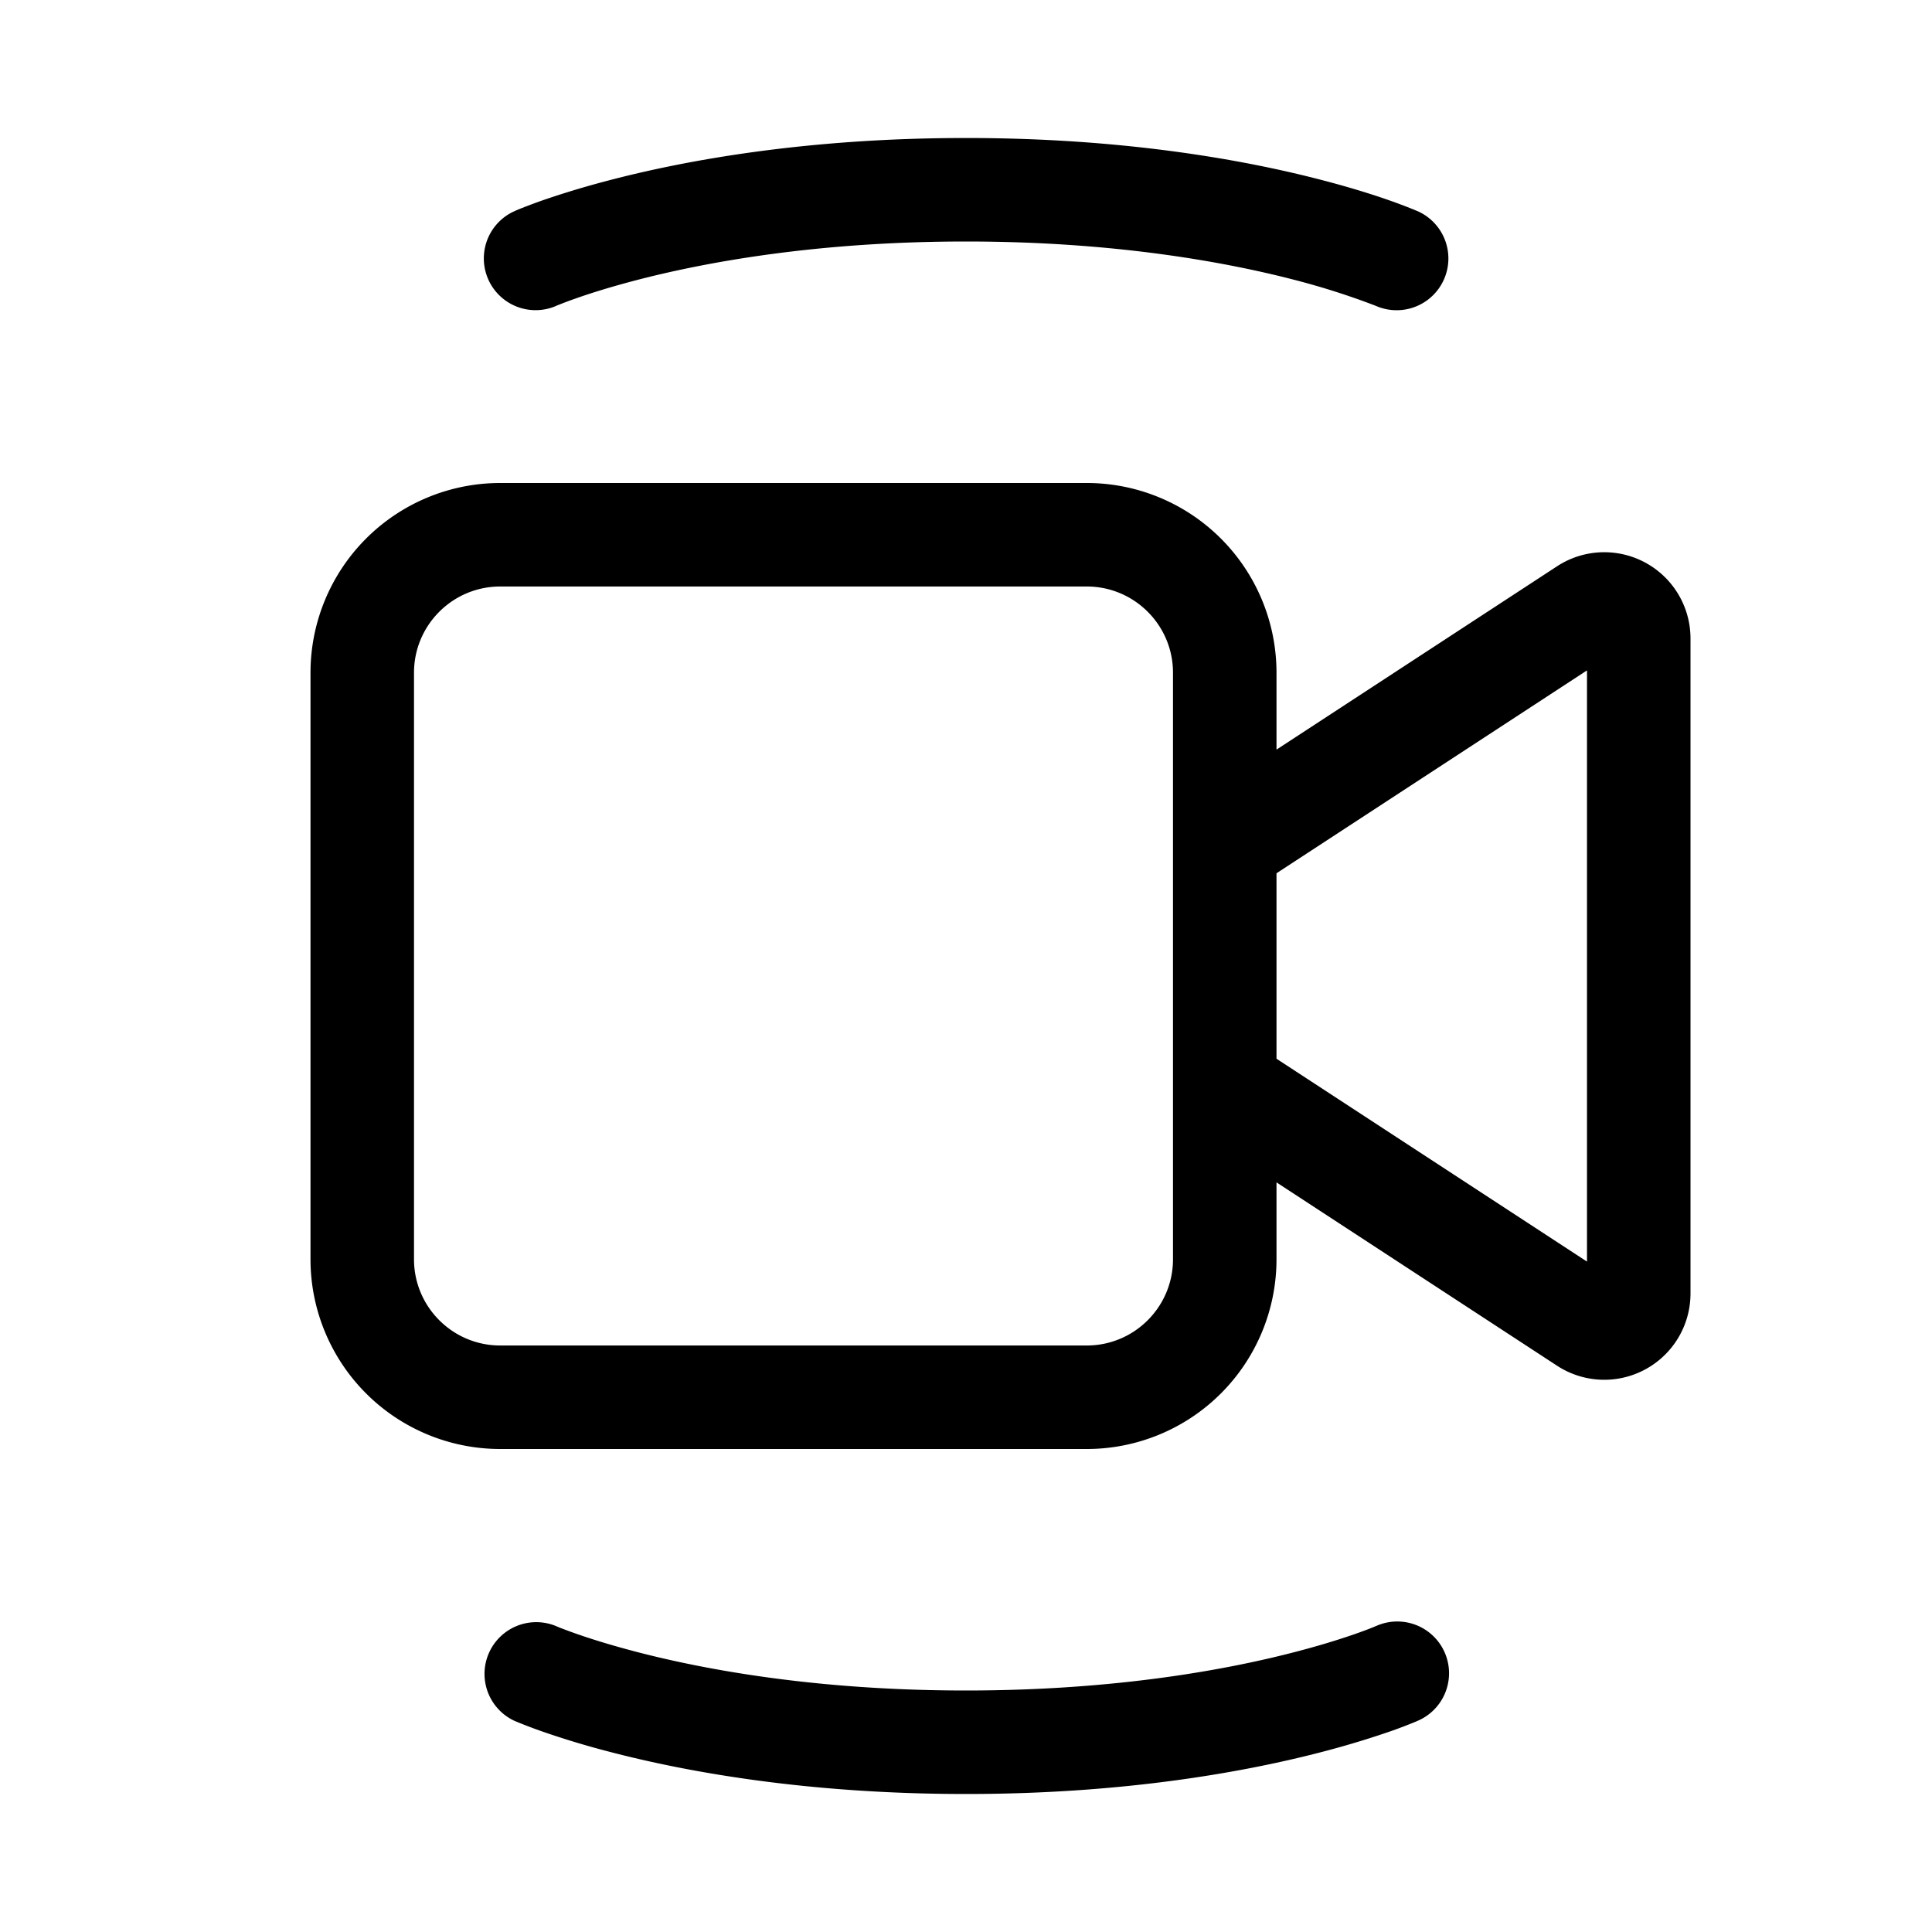 <svg xmlns="http://www.w3.org/2000/svg" width="28" height="28" viewBox="0 0 28 28"><path d="M14 3.5c-2.18 0-3.811.306-4.81.569-.387.102-.68.197-.87.265a5.777 5.777 0 0 0-.258.098l-.008.004a.75.75 0 0 1-.608-1.371s.242-.097.004-.002l.007-.003.021-.01.073-.03c.062-.024.15-.058.265-.1.23-.08.562-.189.994-.302C9.919 2.326 11.68 2 14 2c2.321 0 4.081.326 5.19.618.432.113.765.221.994.303a7.356 7.356 0 0 1 .338.13l.022.009.006.003h.003v.001a.75.75 0 0 1-.606 1.372h-.001l-.008-.004a10.825 10.825 0 0 0-1.128-.363C17.812 3.806 16.18 3.5 14 3.5ZM7.25 7A2.75 2.75 0 0 0 4.5 9.75v8.5A2.75 2.75 0 0 0 7.25 21h8.5a2.75 2.75 0 0 0 2.75-2.75v-1.114l4.066 2.657a1.25 1.25 0 0 0 1.934-1.047V9.254a1.25 1.25 0 0 0-1.934-1.047L18.5 10.864V9.75A2.75 2.75 0 0 0 15.75 7h-8.5Zm11.25 5.656 4.5-2.94v8.568l-4.5-2.94v-2.688ZM6 9.75c0-.69.56-1.25 1.25-1.25h8.5c.69 0 1.25.56 1.25 1.25v8.5c0 .69-.56 1.25-1.25 1.25h-8.5c-.69 0-1.25-.56-1.25-1.25v-8.5Zm3.19 14.181c.999.263 2.63.569 4.81.569 2.18 0 3.812-.306 4.81-.569.388-.102.68-.197.871-.265.096-.034.166-.061.21-.079.022-.009.038-.015.047-.02l.008-.002.001-.001a.75.75 0 0 1 .607 1.372h-.001l-.003.001-.006.003-.022.01a7.332 7.332 0 0 1-.338.13c-.23.08-.562.189-.993.302-1.11.292-2.87.618-5.19.618-2.322 0-4.082-.326-5.191-.618a12.316 12.316 0 0 1-.994-.303 7.257 7.257 0 0 1-.338-.13l-.021-.009-.007-.003a1.545 1.545 0 0 0-.004-.002.75.75 0 0 1 .609-1.37l.007.003.047.02c.045.017.115.044.21.078.191.068.484.163.872.265Z"/></svg>